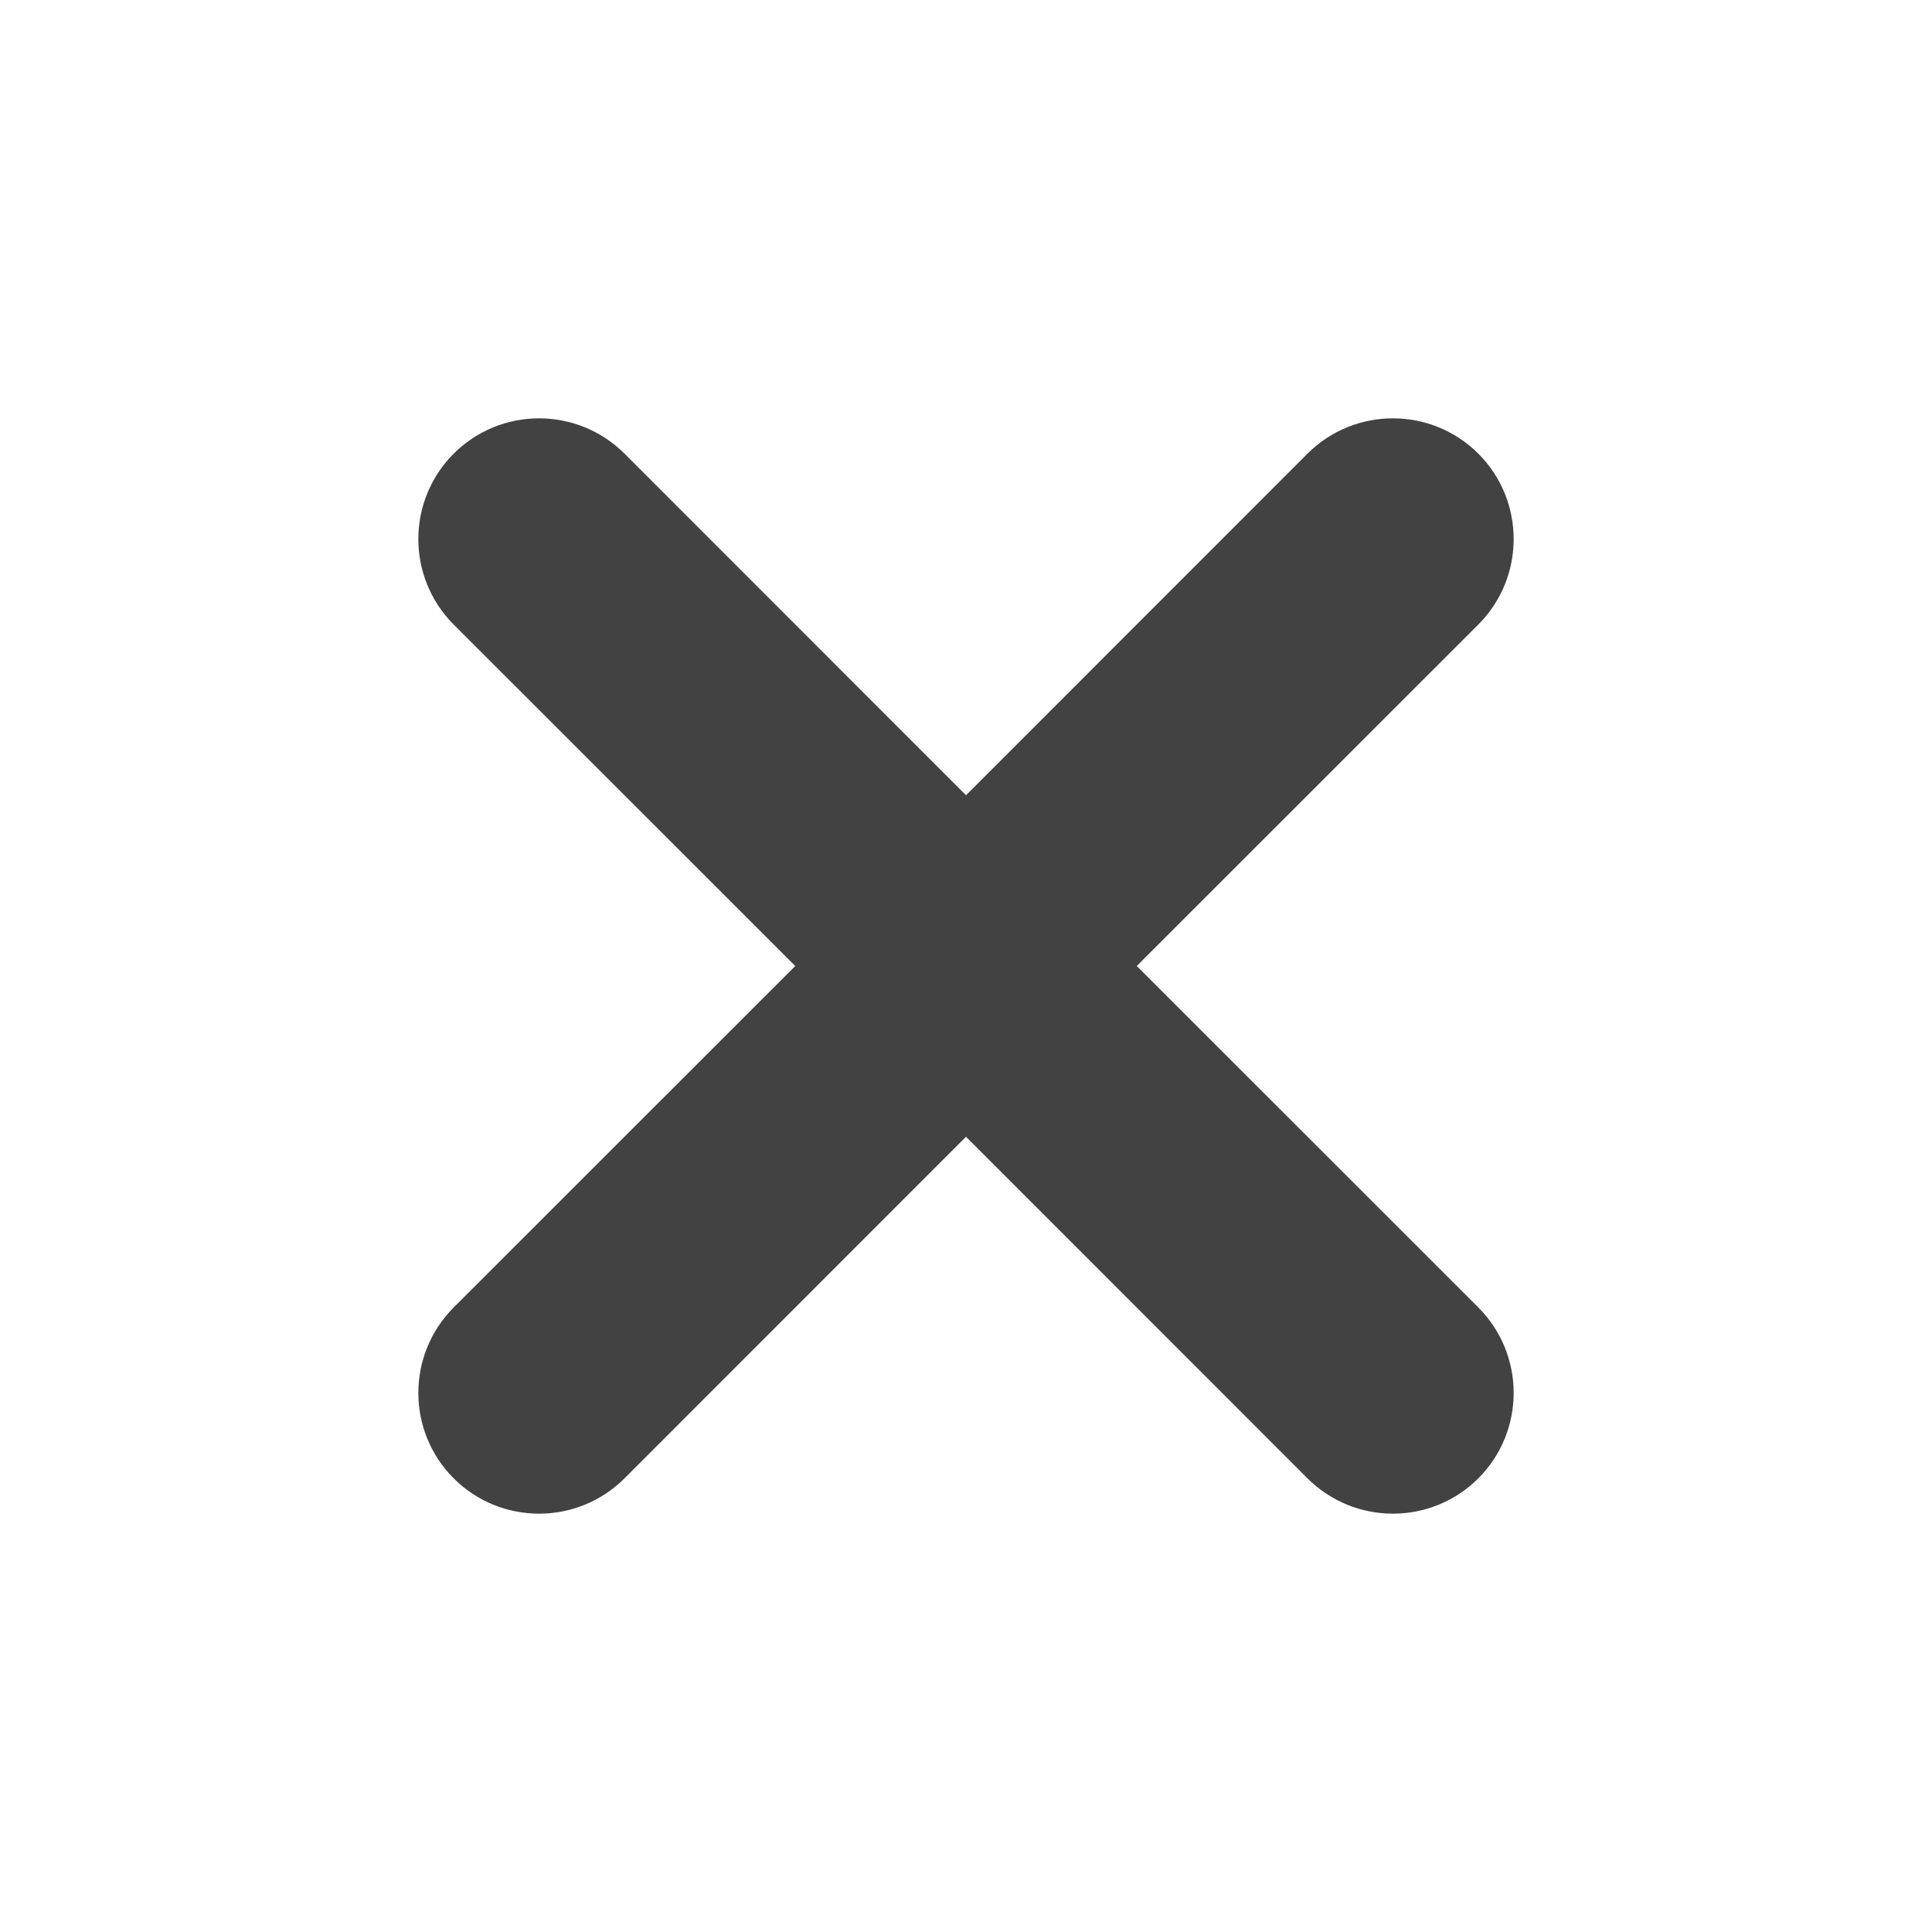 <svg width="16" height="16" viewBox="0 0 16 16" fill="none" xmlns="http://www.w3.org/2000/svg">
<g clip-path="url(#clip0_1_40)">
<g clip-path="url(#clip1_1_40)">
<path fill-rule="evenodd" clip-rule="evenodd" d="M5.172 3.757C4.781 3.367 4.148 3.367 3.757 3.757C3.367 4.148 3.367 4.781 3.757 5.172L6.586 8L3.757 10.828C3.367 11.219 3.367 11.852 3.757 12.243C4.148 12.633 4.781 12.633 5.172 12.243L8 9.414L10.828 12.243C11.219 12.633 11.852 12.633 12.243 12.243C12.633 11.852 12.633 11.219 12.243 10.828L9.414 8L12.243 5.172C12.633 4.781 12.633 4.148 12.243 3.757C11.852 3.367 11.219 3.367 10.828 3.757L8 6.586L5.172 3.757Z" fill="#424242"/>
</g>
</g>
<defs>
<clipPath id="clip0_1_40">
<rect width="16" height="16" fill="white"/>
</clipPath>
<clipPath id="clip1_1_40">
<rect width="12" height="12" fill="white" transform="translate(-0.485 8) rotate(-45)"/>
</clipPath>
</defs>
</svg>
